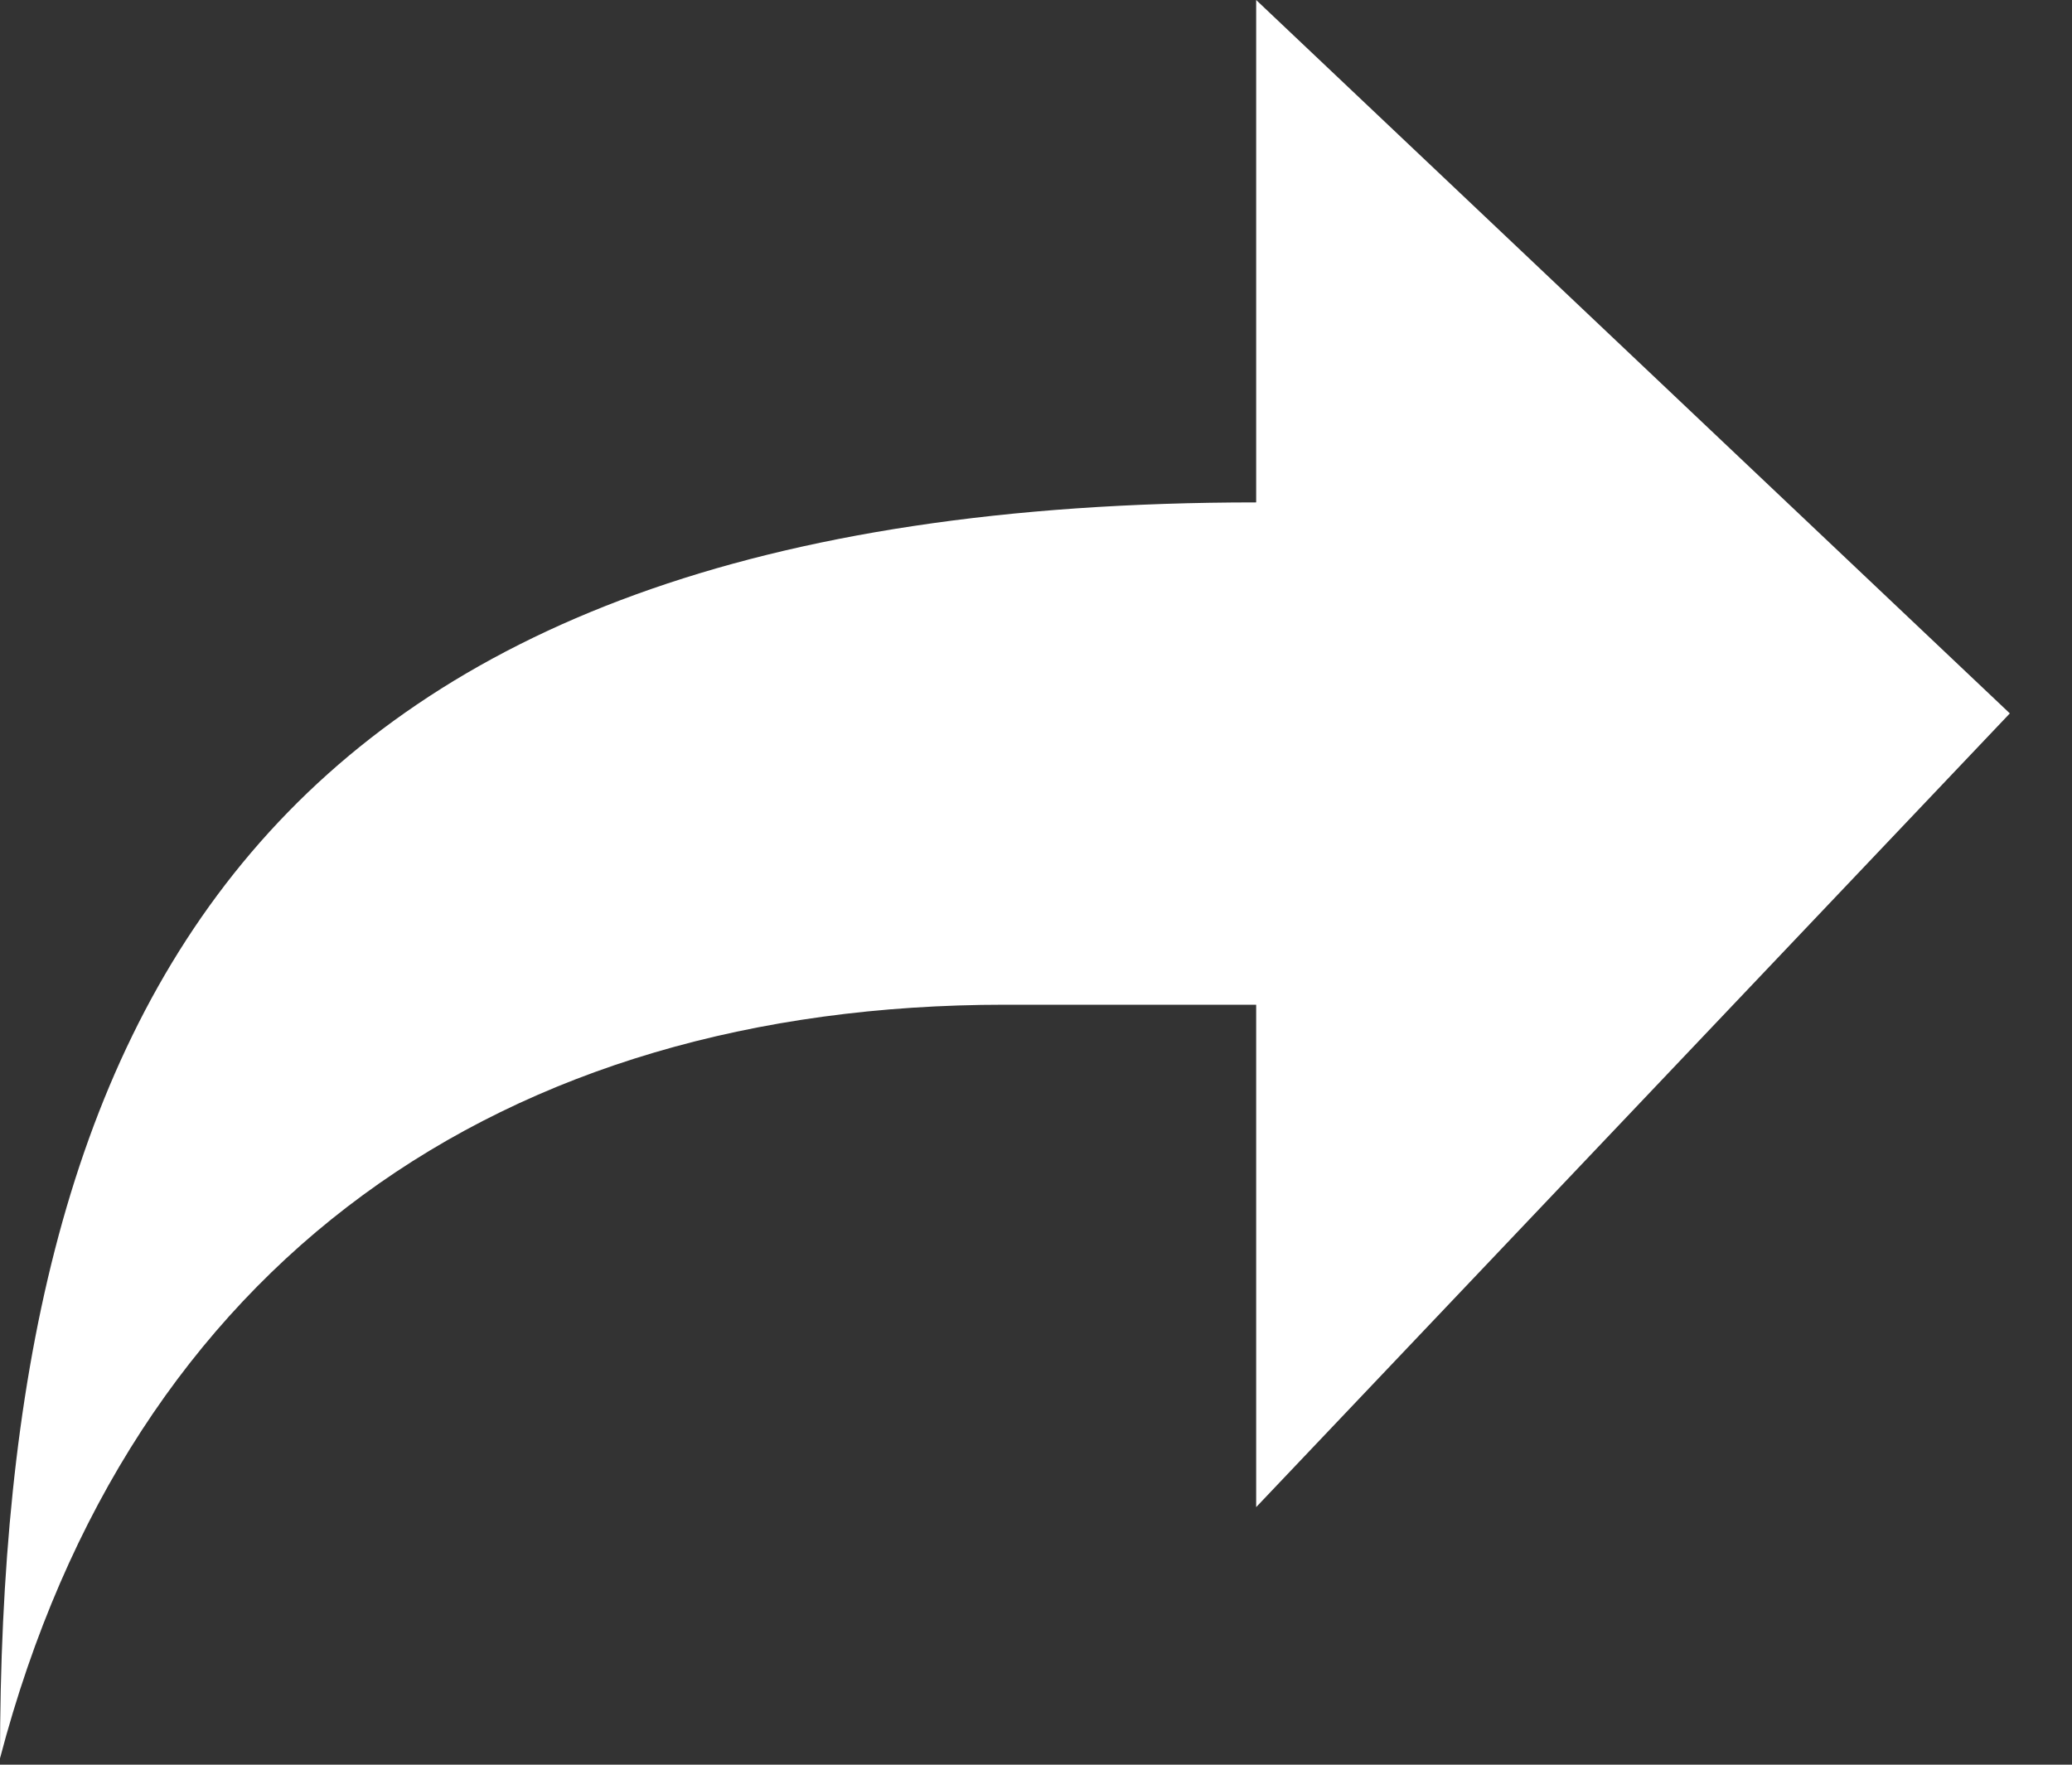 <svg width="27" height="23" viewBox="0 0 27 23" fill="none" xmlns="http://www.w3.org/2000/svg">
<rect x="0" y="0" width="27" height="23" fill="#333333" stroke="none"/>
<path d="M16.369 0V6.548C3.274 6.548 0 13.259 0 22.917C1.702 16.434 6.548 13.095 13.095 13.095H16.369V19.643L26.19 9.298L16.369 0Z" fill="white"/>
</svg>

